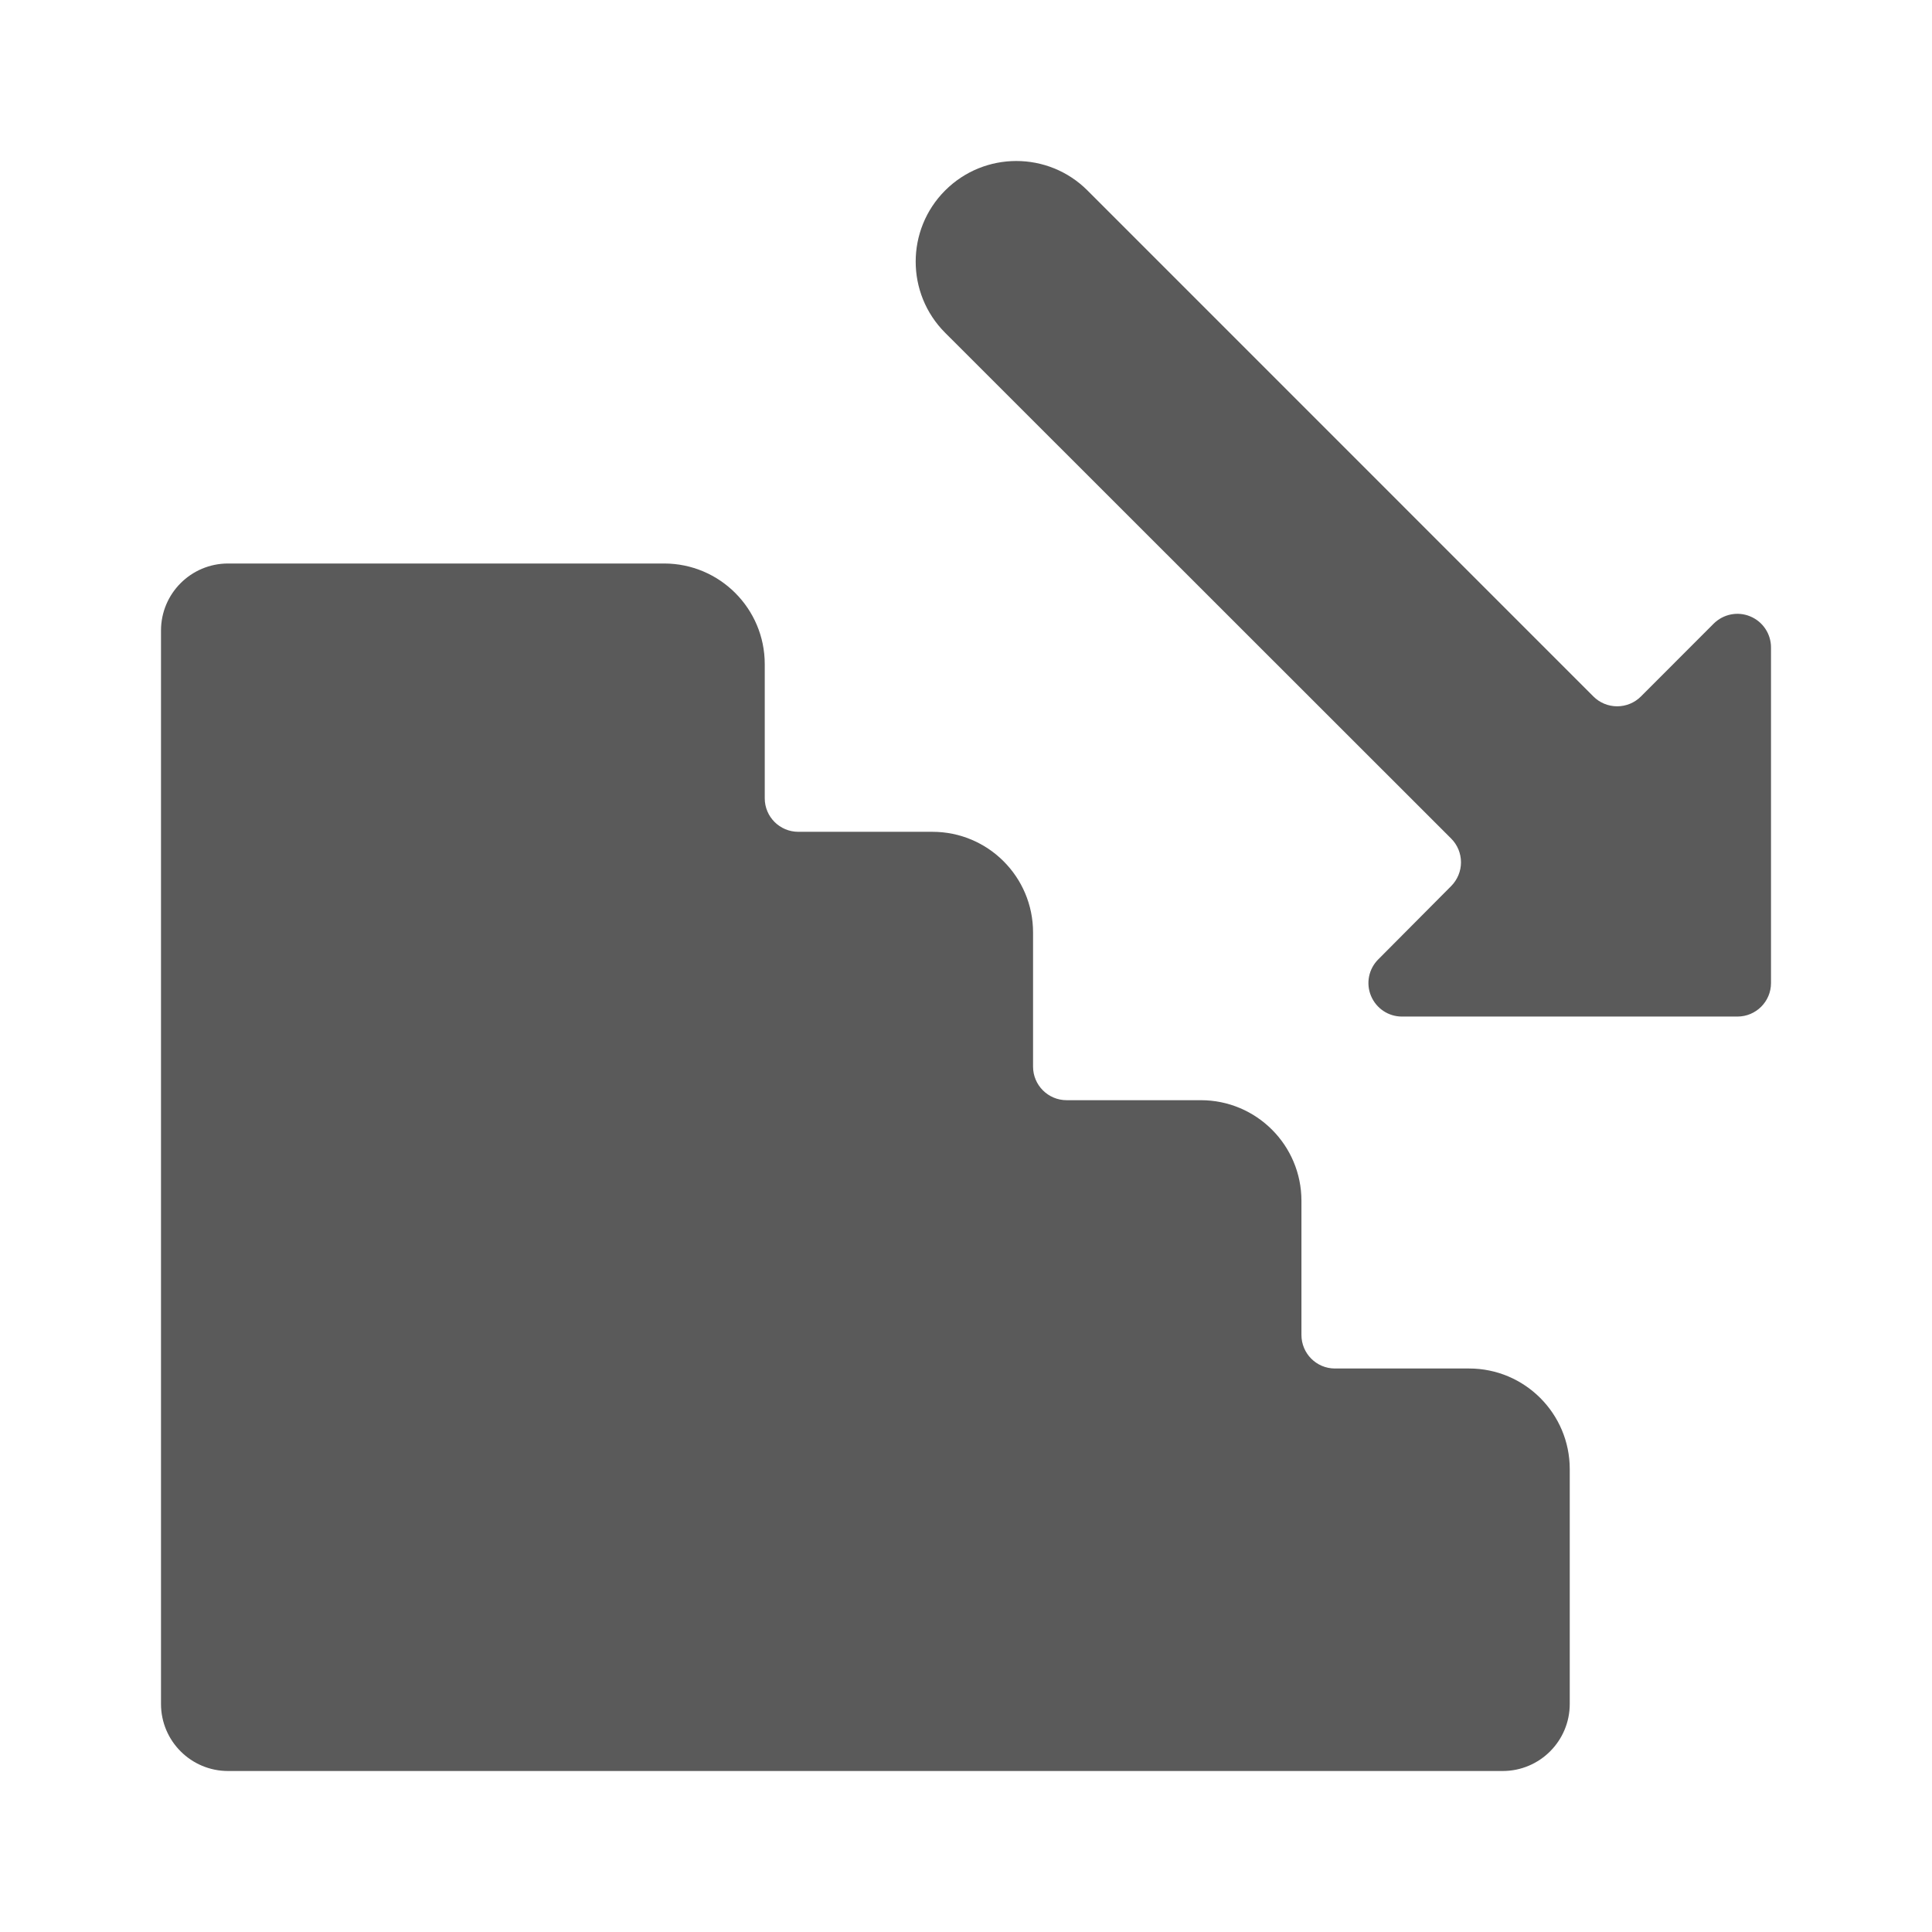 <?xml version="1.0" encoding="UTF-8"?>
<svg width="24px" height="24px" viewBox="0 0 24 24" version="1.1" xmlns="http://www.w3.org/2000/svg" xmlns:xlink="http://www.w3.org/1999/xlink">
    <title>14. Wayfinding/stairs_descend</title>
    <g id="14.-Wayfinding/stairs_descend" stroke="none" stroke-width="1" fill="none" fill-rule="evenodd">
        <path d="M8.25,7 C8.94,7 9.5,7.56 9.5,8.25 L9.5,8.25 L9.5,9.917 C9.5,10.147 9.687,10.333 9.917,10.333 L9.917,10.333 L11.583,10.333 C12.274,10.333 12.833,10.893 12.833,11.583 L12.833,11.583 L12.833,13.25 C12.833,13.48 13.02,13.667 13.25,13.667 L13.25,13.667 L14.917,13.667 C15.607,13.667 16.167,14.226 16.167,14.917 L16.167,14.917 L16.167,16.583 C16.167,16.813 16.353,17 16.583,17 L16.583,17 L18.25,17 C18.94,17 19.5,17.56 19.5,18.25 L19.5,18.25 L19.5,21.167 C19.5,21.627 19.127,22 18.667,22 L18.667,22 L2.833,22 C2.373,22 2,21.627 2,21.167 L2,21.167 L2,7.833 C2,7.373 2.373,7 2.833,7 L2.833,7 Z M11.741,2.366 C12.229,1.878 13.021,1.878 13.509,2.366 L13.509,2.366 L19.794,8.652 C19.872,8.73 19.978,8.774 20.089,8.774 C20.2,8.774 20.306,8.73 20.384,8.652 L20.384,8.652 L21.288,7.747 C21.408,7.628 21.587,7.592 21.742,7.657 C21.899,7.722 22.001,7.875 22,8.045 L22,8.045 L22,12.212 C22,12.442 21.813,12.628 21.583,12.628 L21.583,12.628 L17.417,12.628 C17.248,12.629 17.096,12.527 17.031,12.371 C16.966,12.215 17.002,12.036 17.122,11.917 L17.122,11.917 L18.027,11.007 C18.105,10.928 18.149,10.822 18.149,10.712 C18.149,10.601 18.105,10.495 18.027,10.417 L18.027,10.417 L11.741,4.134 C11.253,3.646 11.253,2.854 11.741,2.366 Z" id="🖍-Color" fill="#5A5A5A"></path>
        <rect id="_Transparent_Rectangle_" x="0" y="0" width="24" height="24"></rect>
    </g>
</svg>